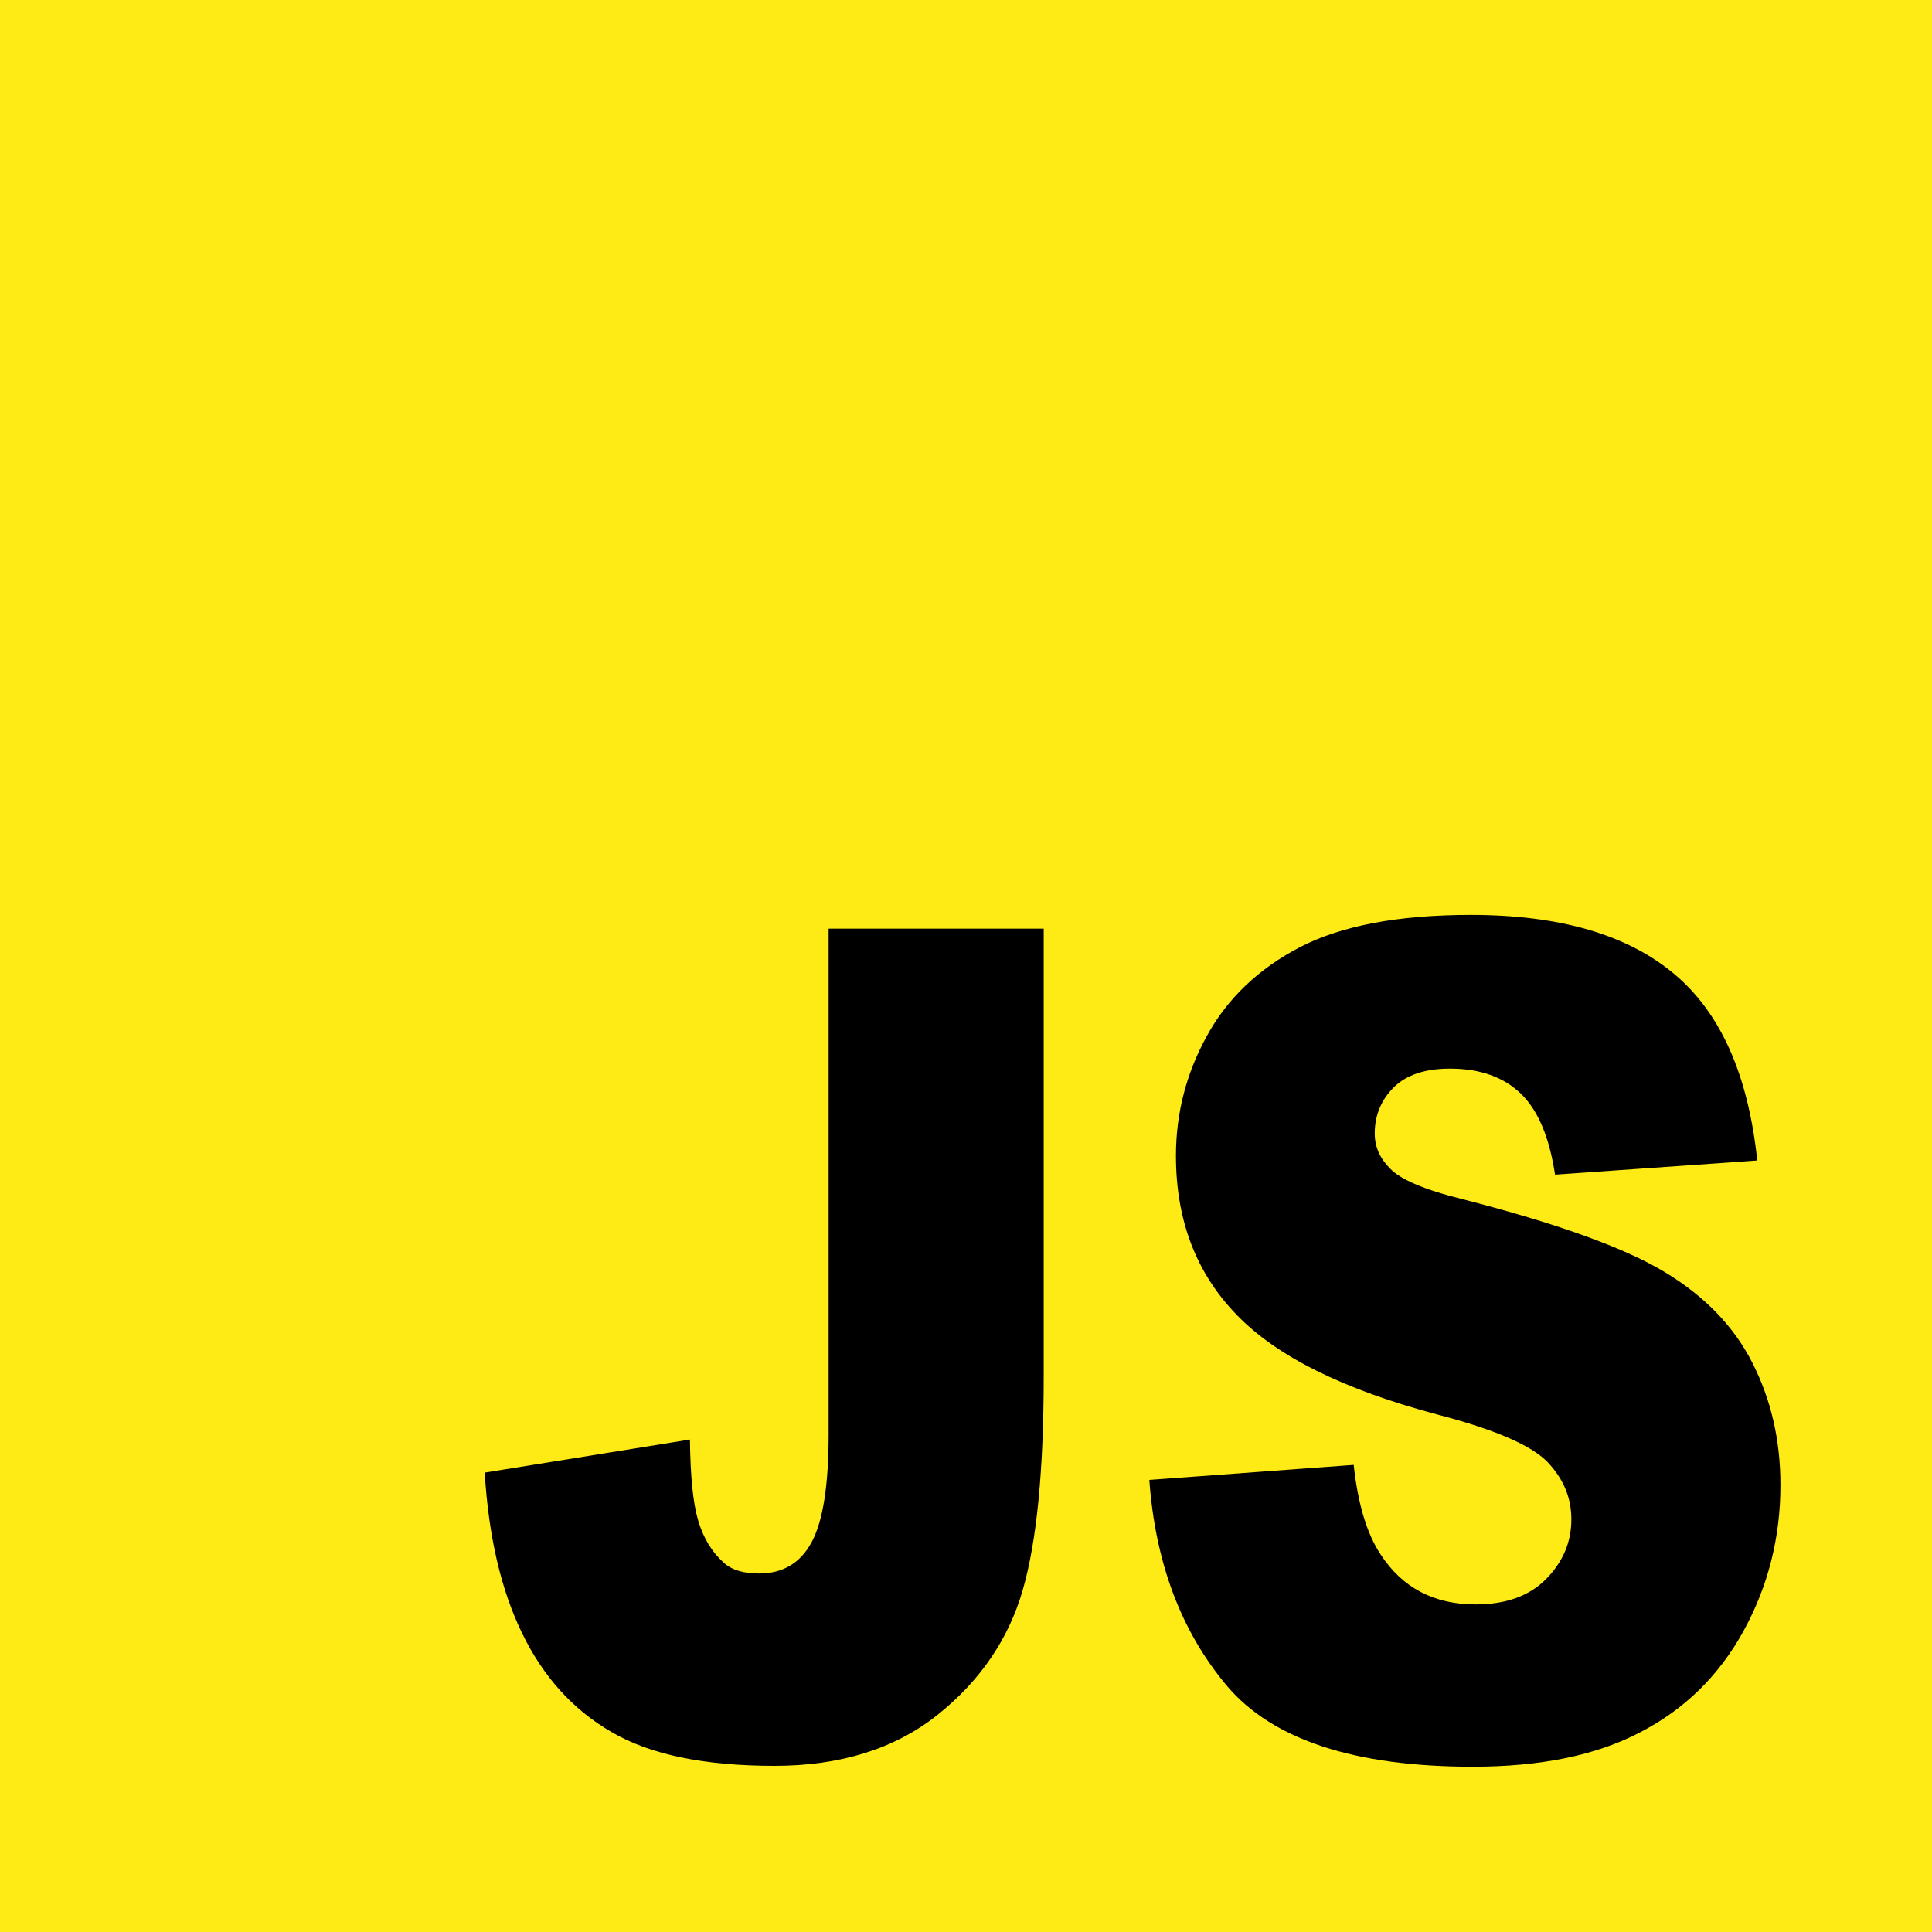 <?xml version="1.0" encoding="utf-8"?>
<!-- Generator: Adobe Illustrator 23.1.1, SVG Export Plug-In . SVG Version: 6.00 Build 0)  -->
<svg version="1.1" id="Calque_1" xmlns="http://www.w3.org/2000/svg" xmlns:xlink="http://www.w3.org/1999/xlink" x="0px" y="0px"
	 viewBox="0 0 450 450" style="enable-background:new 0 0 450 450;" xml:space="preserve">
<style type="text/css">
	.st0{fill:#FEEB15;}
</style>
<rect x="-2.4" y="-2.4" class="st0" width="455.3" height="456.1"/>
<g>
	<path d="M193,216.3h50.1v104.2c0,21.9-1.6,38.5-4.9,49.9c-3.3,11.4-9.9,21.1-19.8,29c-9.9,7.9-22.6,11.9-38,11.9
		c-16.3,0-29-2.6-38-7.9c-9-5.2-15.9-12.9-20.8-23c-4.9-10.1-7.8-22.5-8.7-37.4l47.8-7.7c0.1,8.5,0.7,14.7,1.9,18.8
		c1.2,4.1,3.2,7.4,6,9.9c1.9,1.7,4.6,2.5,8.2,2.5c5.6,0,9.7-2.5,12.3-7.4c2.6-4.9,3.9-13.2,3.9-24.9V216.3z"/>
	<path d="M267.7,344.7l47.6-3.5c1,9.2,3.1,16.1,6.3,20.9c5.1,7.8,12.5,11.6,22.1,11.6c7.1,0,12.6-2,16.5-6c3.9-4,5.8-8.6,5.8-13.8
		c0-5-1.8-9.4-5.5-13.3c-3.7-3.9-12.2-7.6-25.6-11.1c-21.9-5.8-37.6-13.6-46.9-23.3c-9.4-9.7-14.1-22-14.1-37
		c0-9.9,2.4-19.2,7.2-27.9c4.8-8.8,12.1-15.7,21.7-20.7c9.7-5,22.9-7.5,39.8-7.5c20.7,0,36.4,4.6,47.3,13.7
		c10.9,9.1,17.3,23.6,19.4,43.5l-47.1,3.3c-1.3-8.6-3.9-14.9-7.9-18.8s-9.5-5.9-16.6-5.9c-5.8,0-10.2,1.5-13.1,4.4
		c-2.9,2.9-4.4,6.5-4.4,10.7c0,3.1,1.2,5.8,3.6,8.2c2.4,2.5,7.9,4.9,16.8,7.1c21.8,5.6,37.5,11.2,47,16.9
		c9.5,5.7,16.3,12.8,20.6,21.3c4.3,8.5,6.5,17.9,6.5,28.4c0,12.3-2.9,23.6-8.6,34c-5.7,10.4-13.8,18.3-24.1,23.6
		c-10.3,5.4-23.3,8-39,8c-27.5,0-46.6-6.3-57.2-18.8C275.1,380,269.1,364,267.7,344.7z"/>
</g>
</svg>
